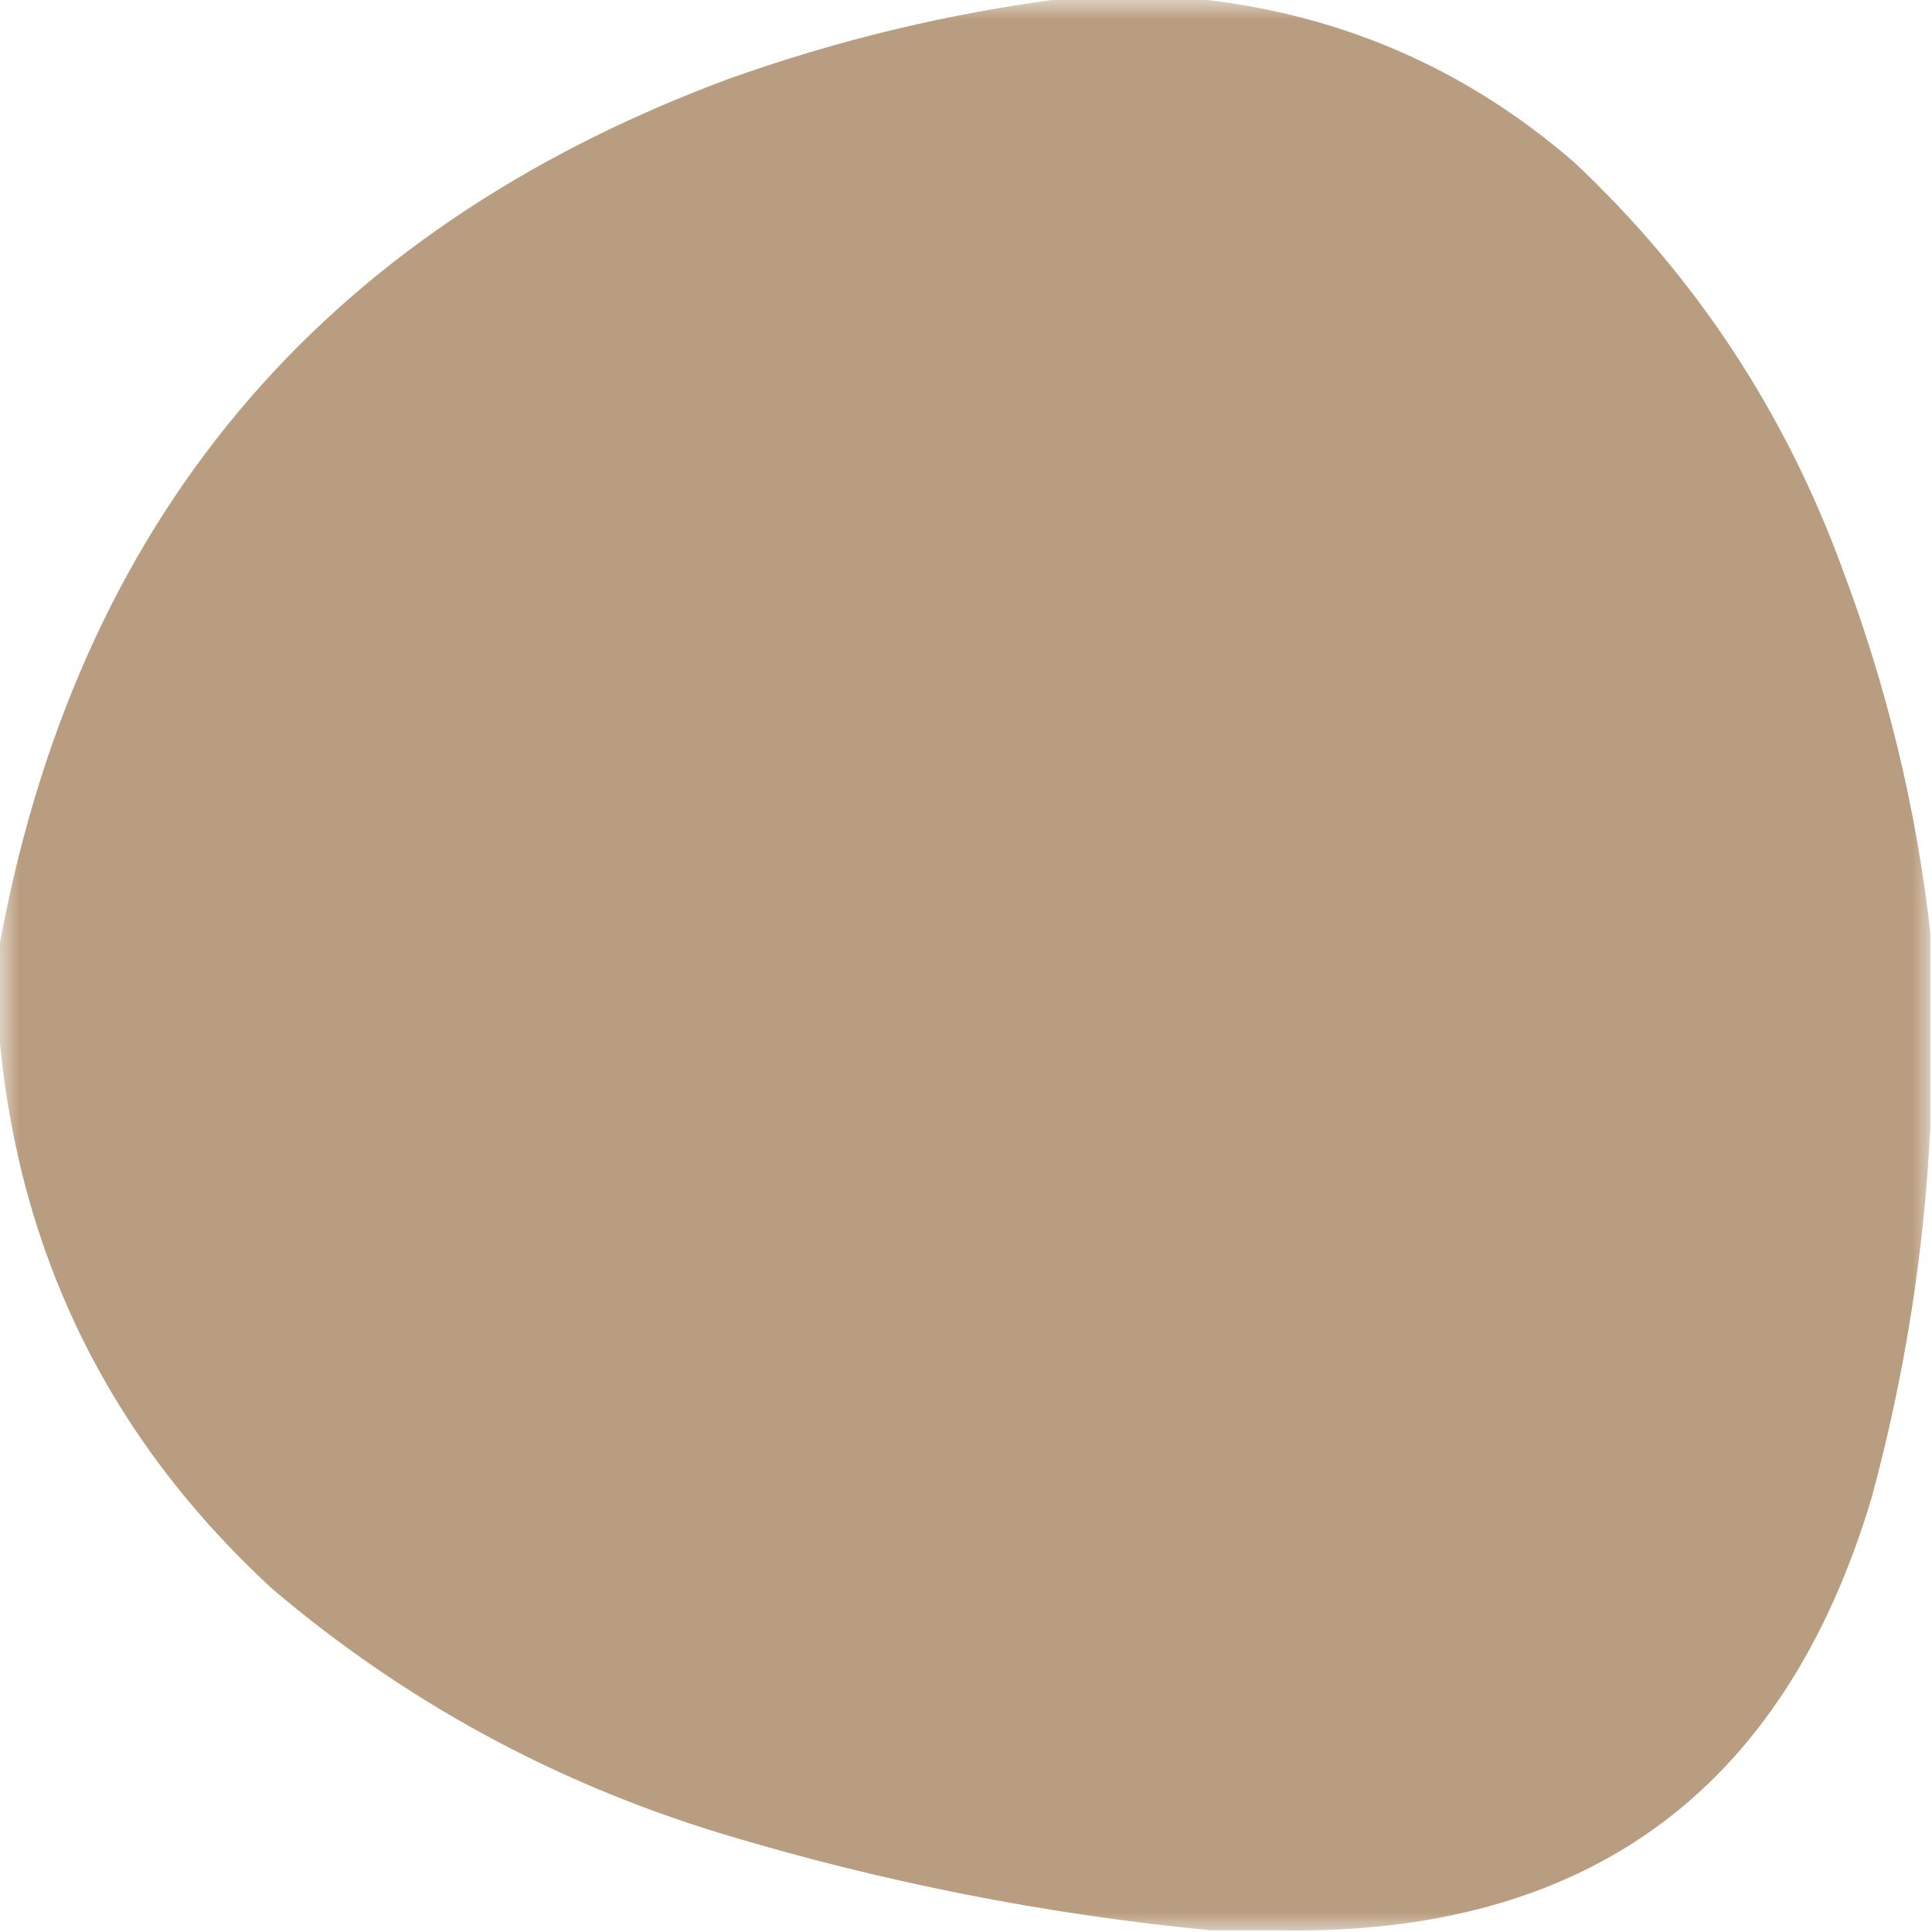 <?xml version="1.0" encoding="UTF-8"?>
<svg xmlns="http://www.w3.org/2000/svg" xmlns:xlink="http://www.w3.org/1999/xlink" width="50px" height="50px" viewBox="0 0 50 50" version="1.1">
<defs>
<filter id="alpha" filterUnits="objectBoundingBox" x="0%" y="0%" width="100%" height="100%">
  <feColorMatrix type="matrix" in="SourceGraphic" values="0 0 0 0 1 0 0 0 0 1 0 0 0 0 1 0 0 0 1 0"/>
</filter>
<mask id="mask0">
  <g filter="url(#alpha)">
<rect x="0" y="0" width="50" height="50" style="fill:rgb(0%,0%,0%);fill-opacity:0.996;stroke:none;"/>
  </g>
</mask>
<clipPath id="clip1">
  <rect x="0" y="0" width="50" height="50"/>
</clipPath>
<g id="surface5" clip-path="url(#clip1)">
<path style=" stroke:none;fill-rule:evenodd;fill:rgb(72.549%,61.569%,49.804%);fill-opacity:1;" d="M 27.555 -0.043 C 28.652 -0.043 29.75 -0.043 30.848 -0.043 C 34.594 0.324 37.891 1.734 40.734 4.195 C 43.887 7.156 46.207 10.68 47.695 14.762 C 48.84 17.805 49.594 20.93 49.957 24.137 C 49.957 25.809 49.957 27.48 49.957 29.152 C 49.801 32.402 49.293 35.613 48.434 38.773 C 46.16 46.375 41.039 50.102 33.074 49.957 C 32.496 49.957 31.918 49.957 31.344 49.957 C 27.043 49.543 22.812 48.707 18.656 47.449 C 14.328 46.129 10.457 44.016 7.043 41.117 C 2.773 37.184 0.41 32.316 -0.043 26.52 C -0.043 25.891 -0.043 25.262 -0.043 24.629 C 1.945 13.531 8.234 6.004 18.82 2.055 C 21.668 1.035 24.578 0.336 27.555 -0.043 Z M 27.555 -0.043 "/>
</g>
</defs>
<g id="surface1">
<use xlink:href="#surface5" mask="url(#mask0)"/>
</g>
</svg>
